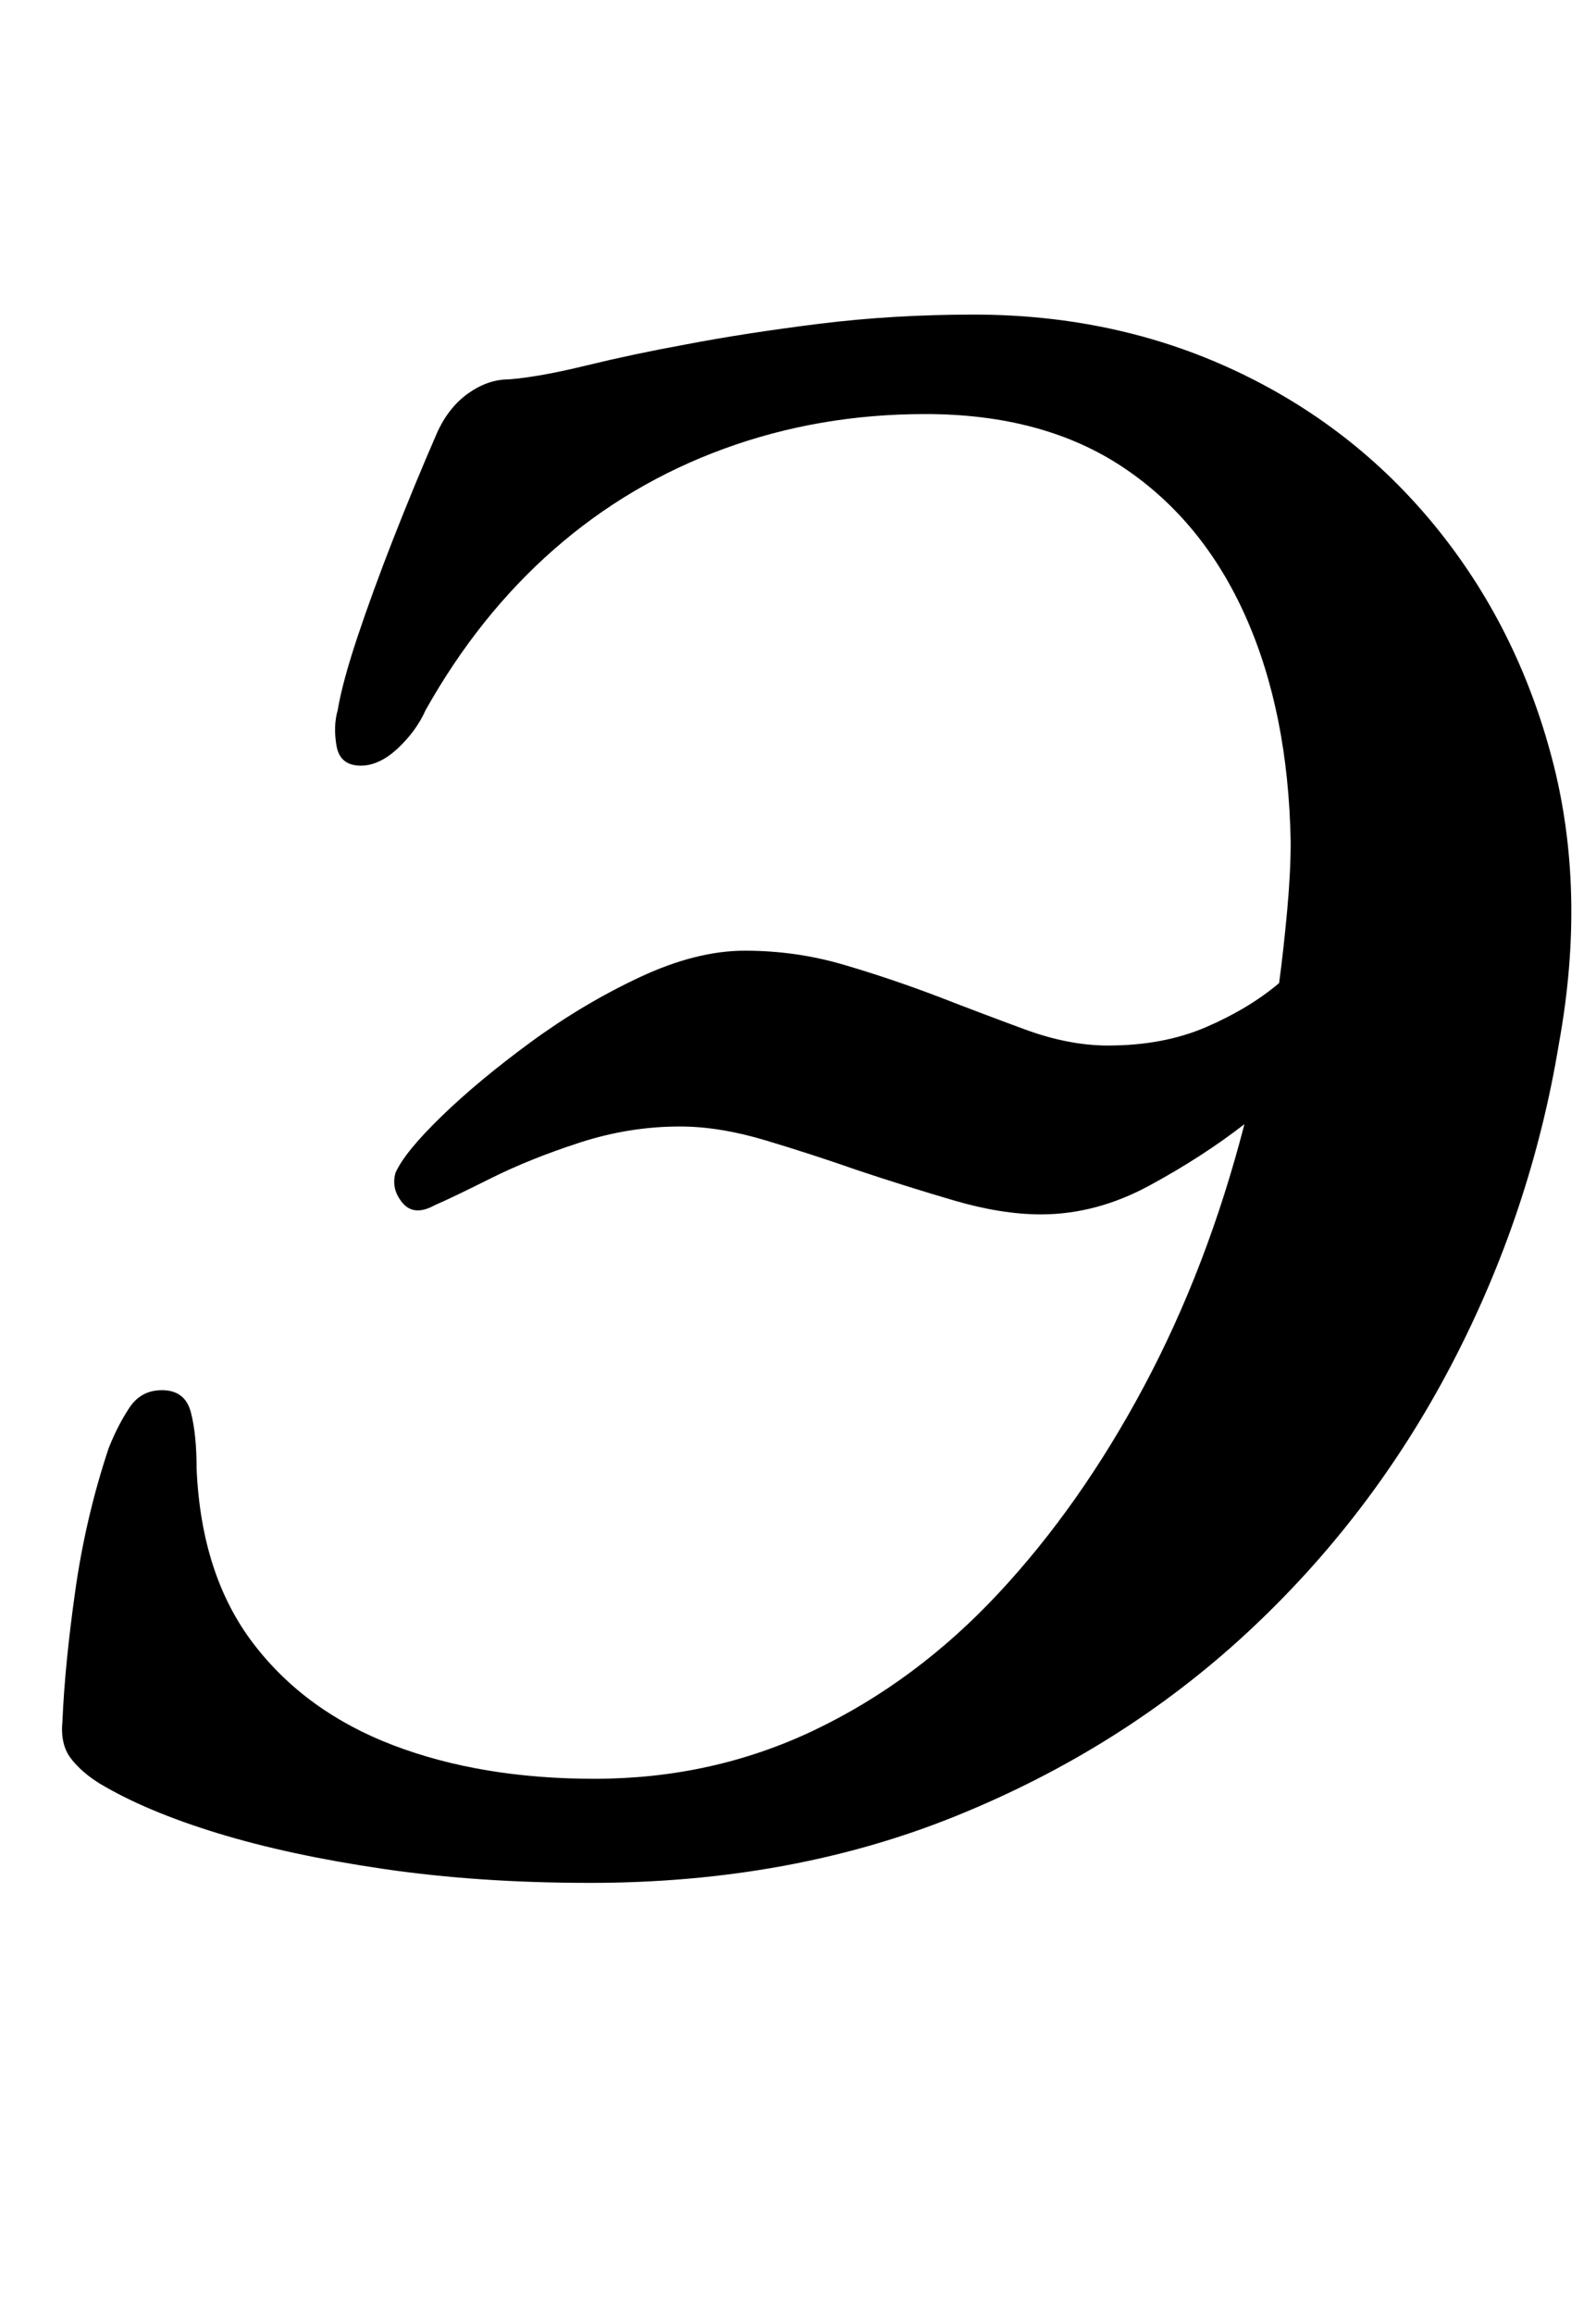 <?xml version="1.0" standalone="no"?>
<!DOCTYPE svg PUBLIC "-//W3C//DTD SVG 1.1//EN" "http://www.w3.org/Graphics/SVG/1.1/DTD/svg11.dtd" >
<svg xmlns="http://www.w3.org/2000/svg" xmlns:xlink="http://www.w3.org/1999/xlink" version="1.1" viewBox="-10 0 690 1000">
  <g transform="matrix(1 0 0 -1 0 800)">
   <path fill="currentColor"
d="M245 -14q-48 0 -89 6t-72 15.5t-51 21.5q-8 5 -12.5 11t-3.5 16q1 24 5.5 56t14.5 62q4 10 9 17.5t14 7.5q10 0 12.5 -9.5t2.5 -24.5q2 -46 24.5 -75.5t60.5 -44t87 -14.5q51 0 95 21t79.5 59t63 89.5t43.5 113.5q-18 -14 -41 -26.5t-47 -12.5q-17 0 -37.5 6t-41.5 13
q-20 7 -40 13t-37 6q-22 0 -43.5 -7t-38.5 -15.5t-24 -11.5q-9 -5 -14 1t-3 13q4 9 20 24.5t38.5 32t47 28t45.5 11.5q22 0 42.5 -6t41.5 -14q18 -7 37 -14t36 -7q24 0 42.5 8t31.5 19q2 15 3.5 31.5t1.5 29.5q-1 56 -19.5 97.5t-53 64.5t-85.5 23q-46 0 -87 -15
t-73.5 -43.5t-55.5 -69.5q-4 -9 -12 -16.5t-16 -7.5q-9 0 -10.5 8.5t0.5 15.5q2 12 8.5 31.5t15.5 42.5t19 46q5 11 13.5 17t17.5 6q13 1 33.5 6t42.5 9q26 5 58 9t67 4q61 0 112.5 -24t87 -67.5t50.5 -100.5t3 -123q-12 -73 -46.5 -139t-88.5 -116t-125.5 -79t-158.5 -29z
" />
  </g>

</svg>
